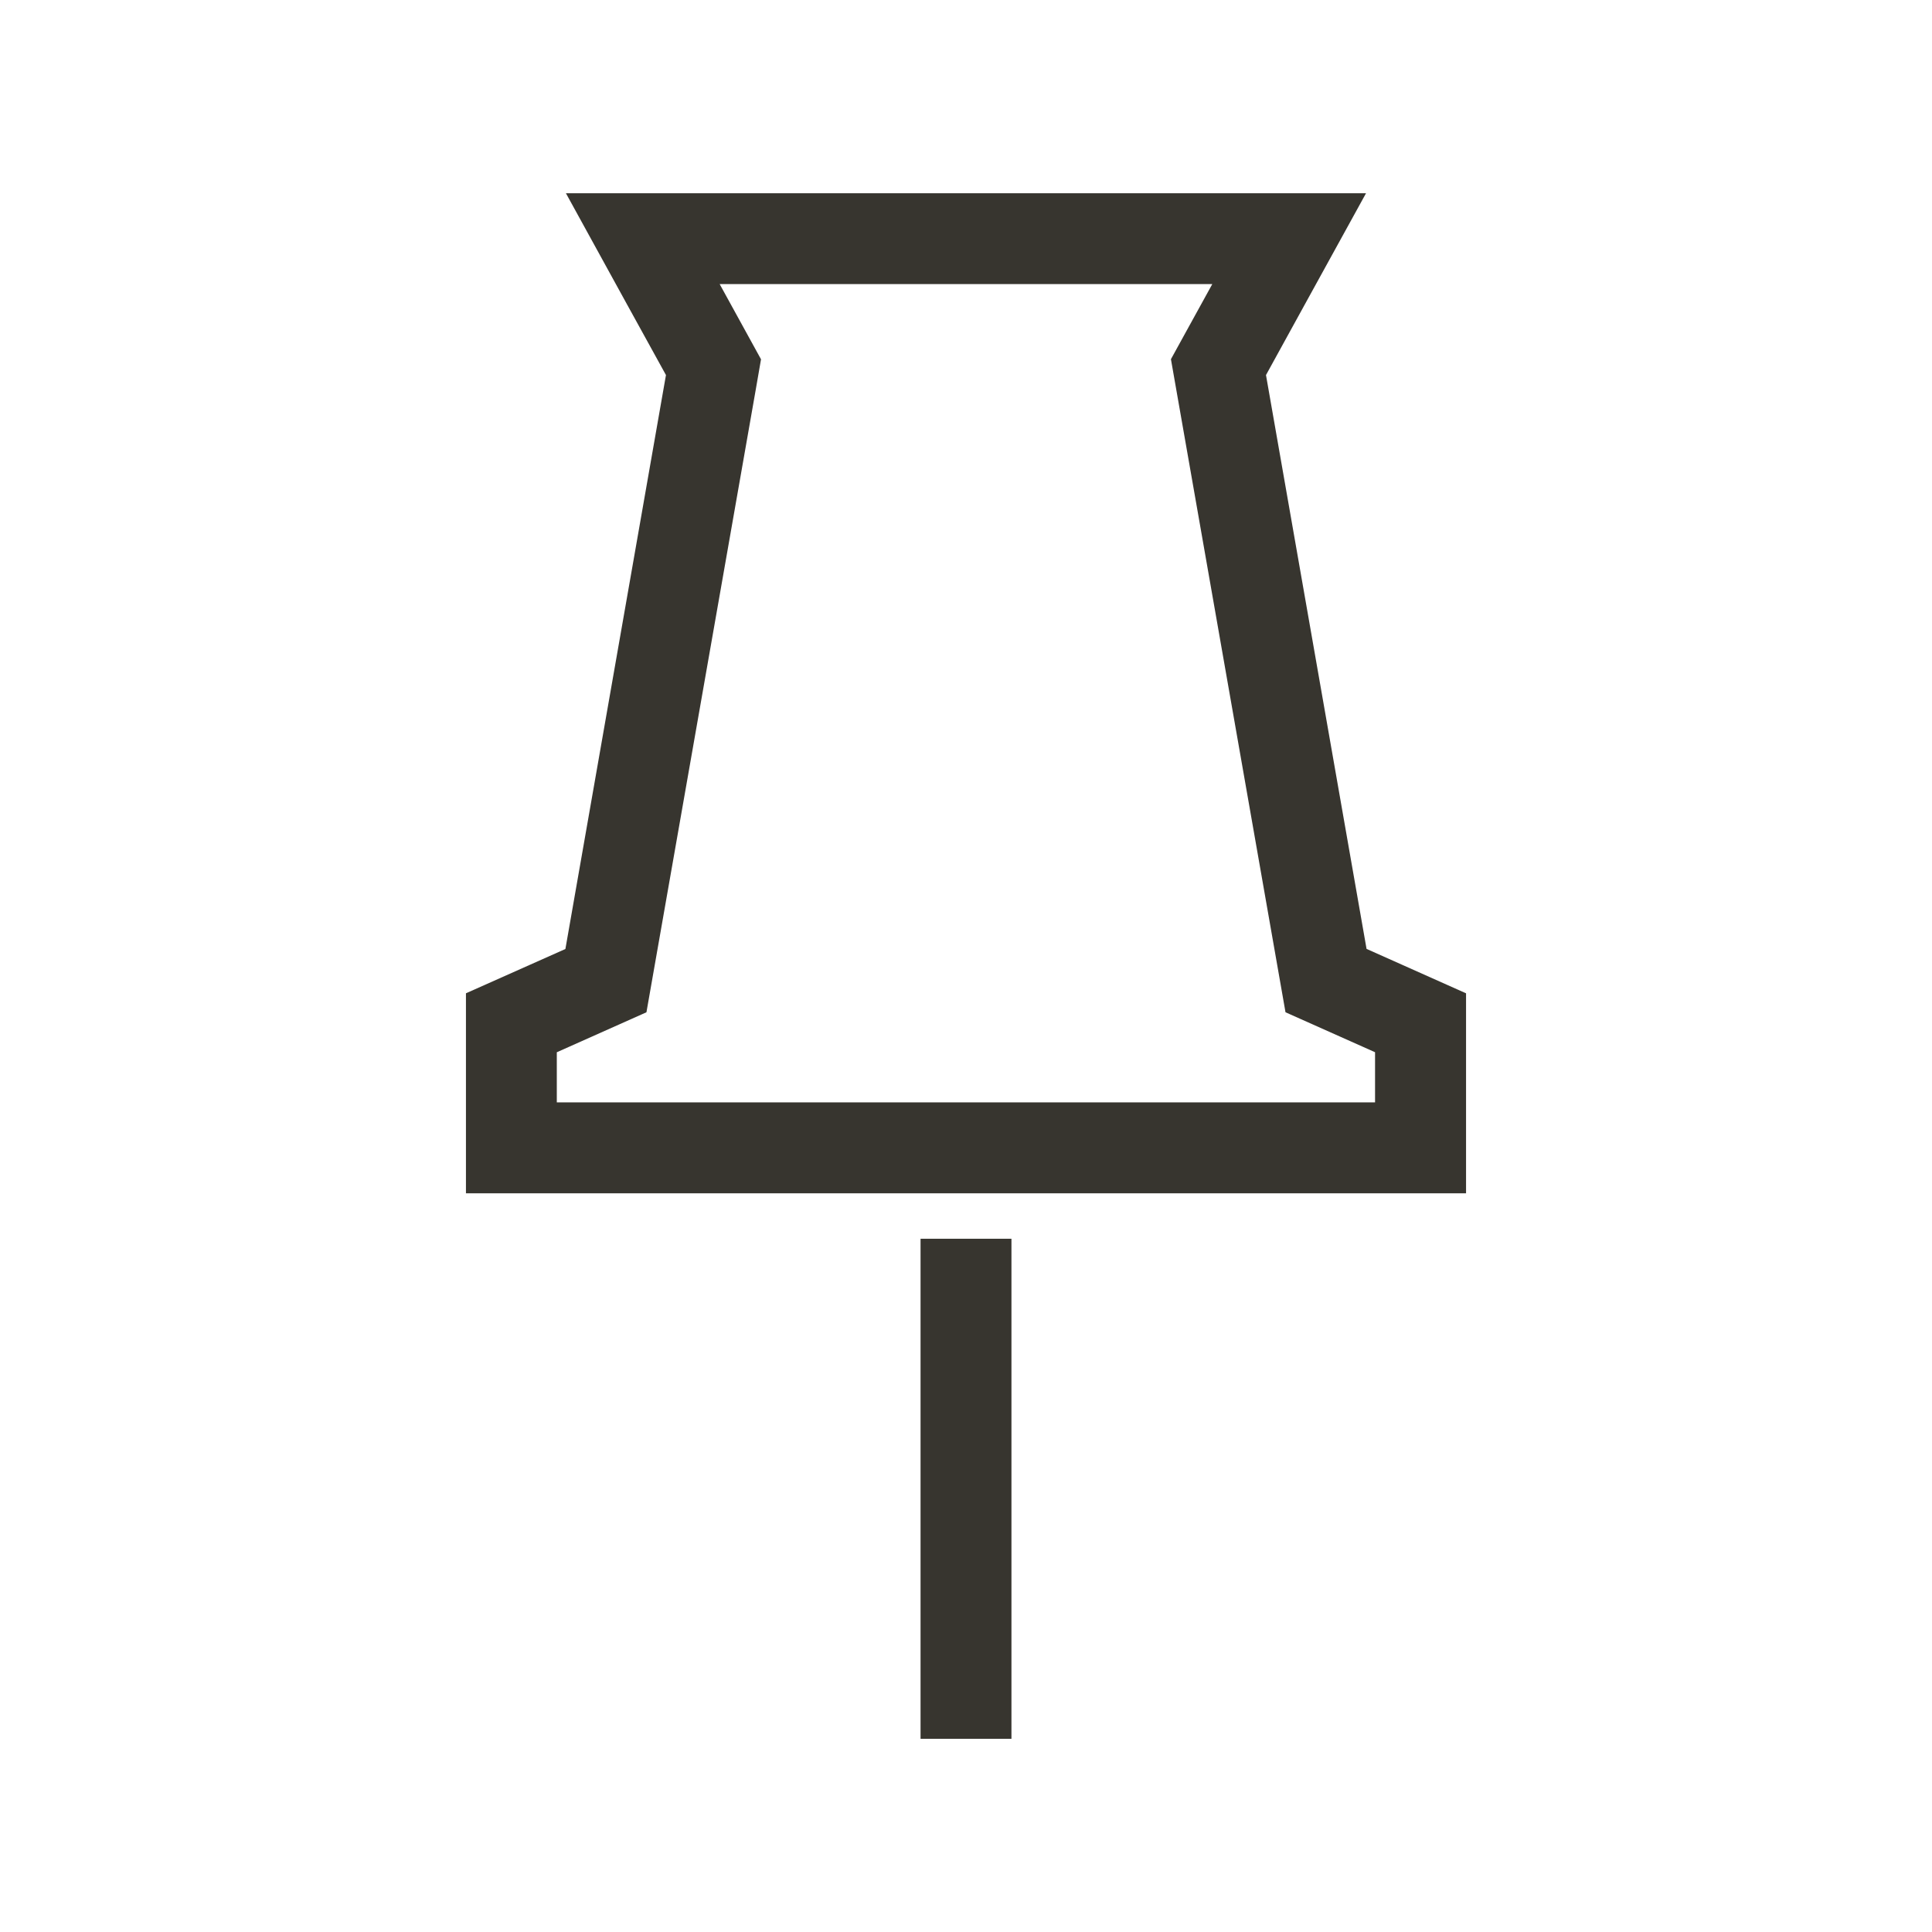 <!-- Generated by IcoMoon.io -->
<svg version="1.1" xmlns="http://www.w3.org/2000/svg" width="40" height="40" viewBox="0 0 40 40">
<title>th-pin2</title>
<path fill="#37352f" d="M19.059 25.647h1.882v10.353h-1.882v-10.353zM30.353 20.565v4.141h-20.706v-4.141l2.059-0.917 2.082-11.883-0.808-1.466-1.263-2.298h16.565l-1.265 2.298-0.806 1.466 2.082 11.881 2.059 0.919zM28.471 21.786l-1.856-0.828-0.173-0.986-2.199-12.535 0.32-0.582 0.536-0.973h-10.199l0.856 1.557-0.113 0.651-2.259 12.868-1.856 0.828v1.037h16.941v-1.037z"></path>
</svg>
